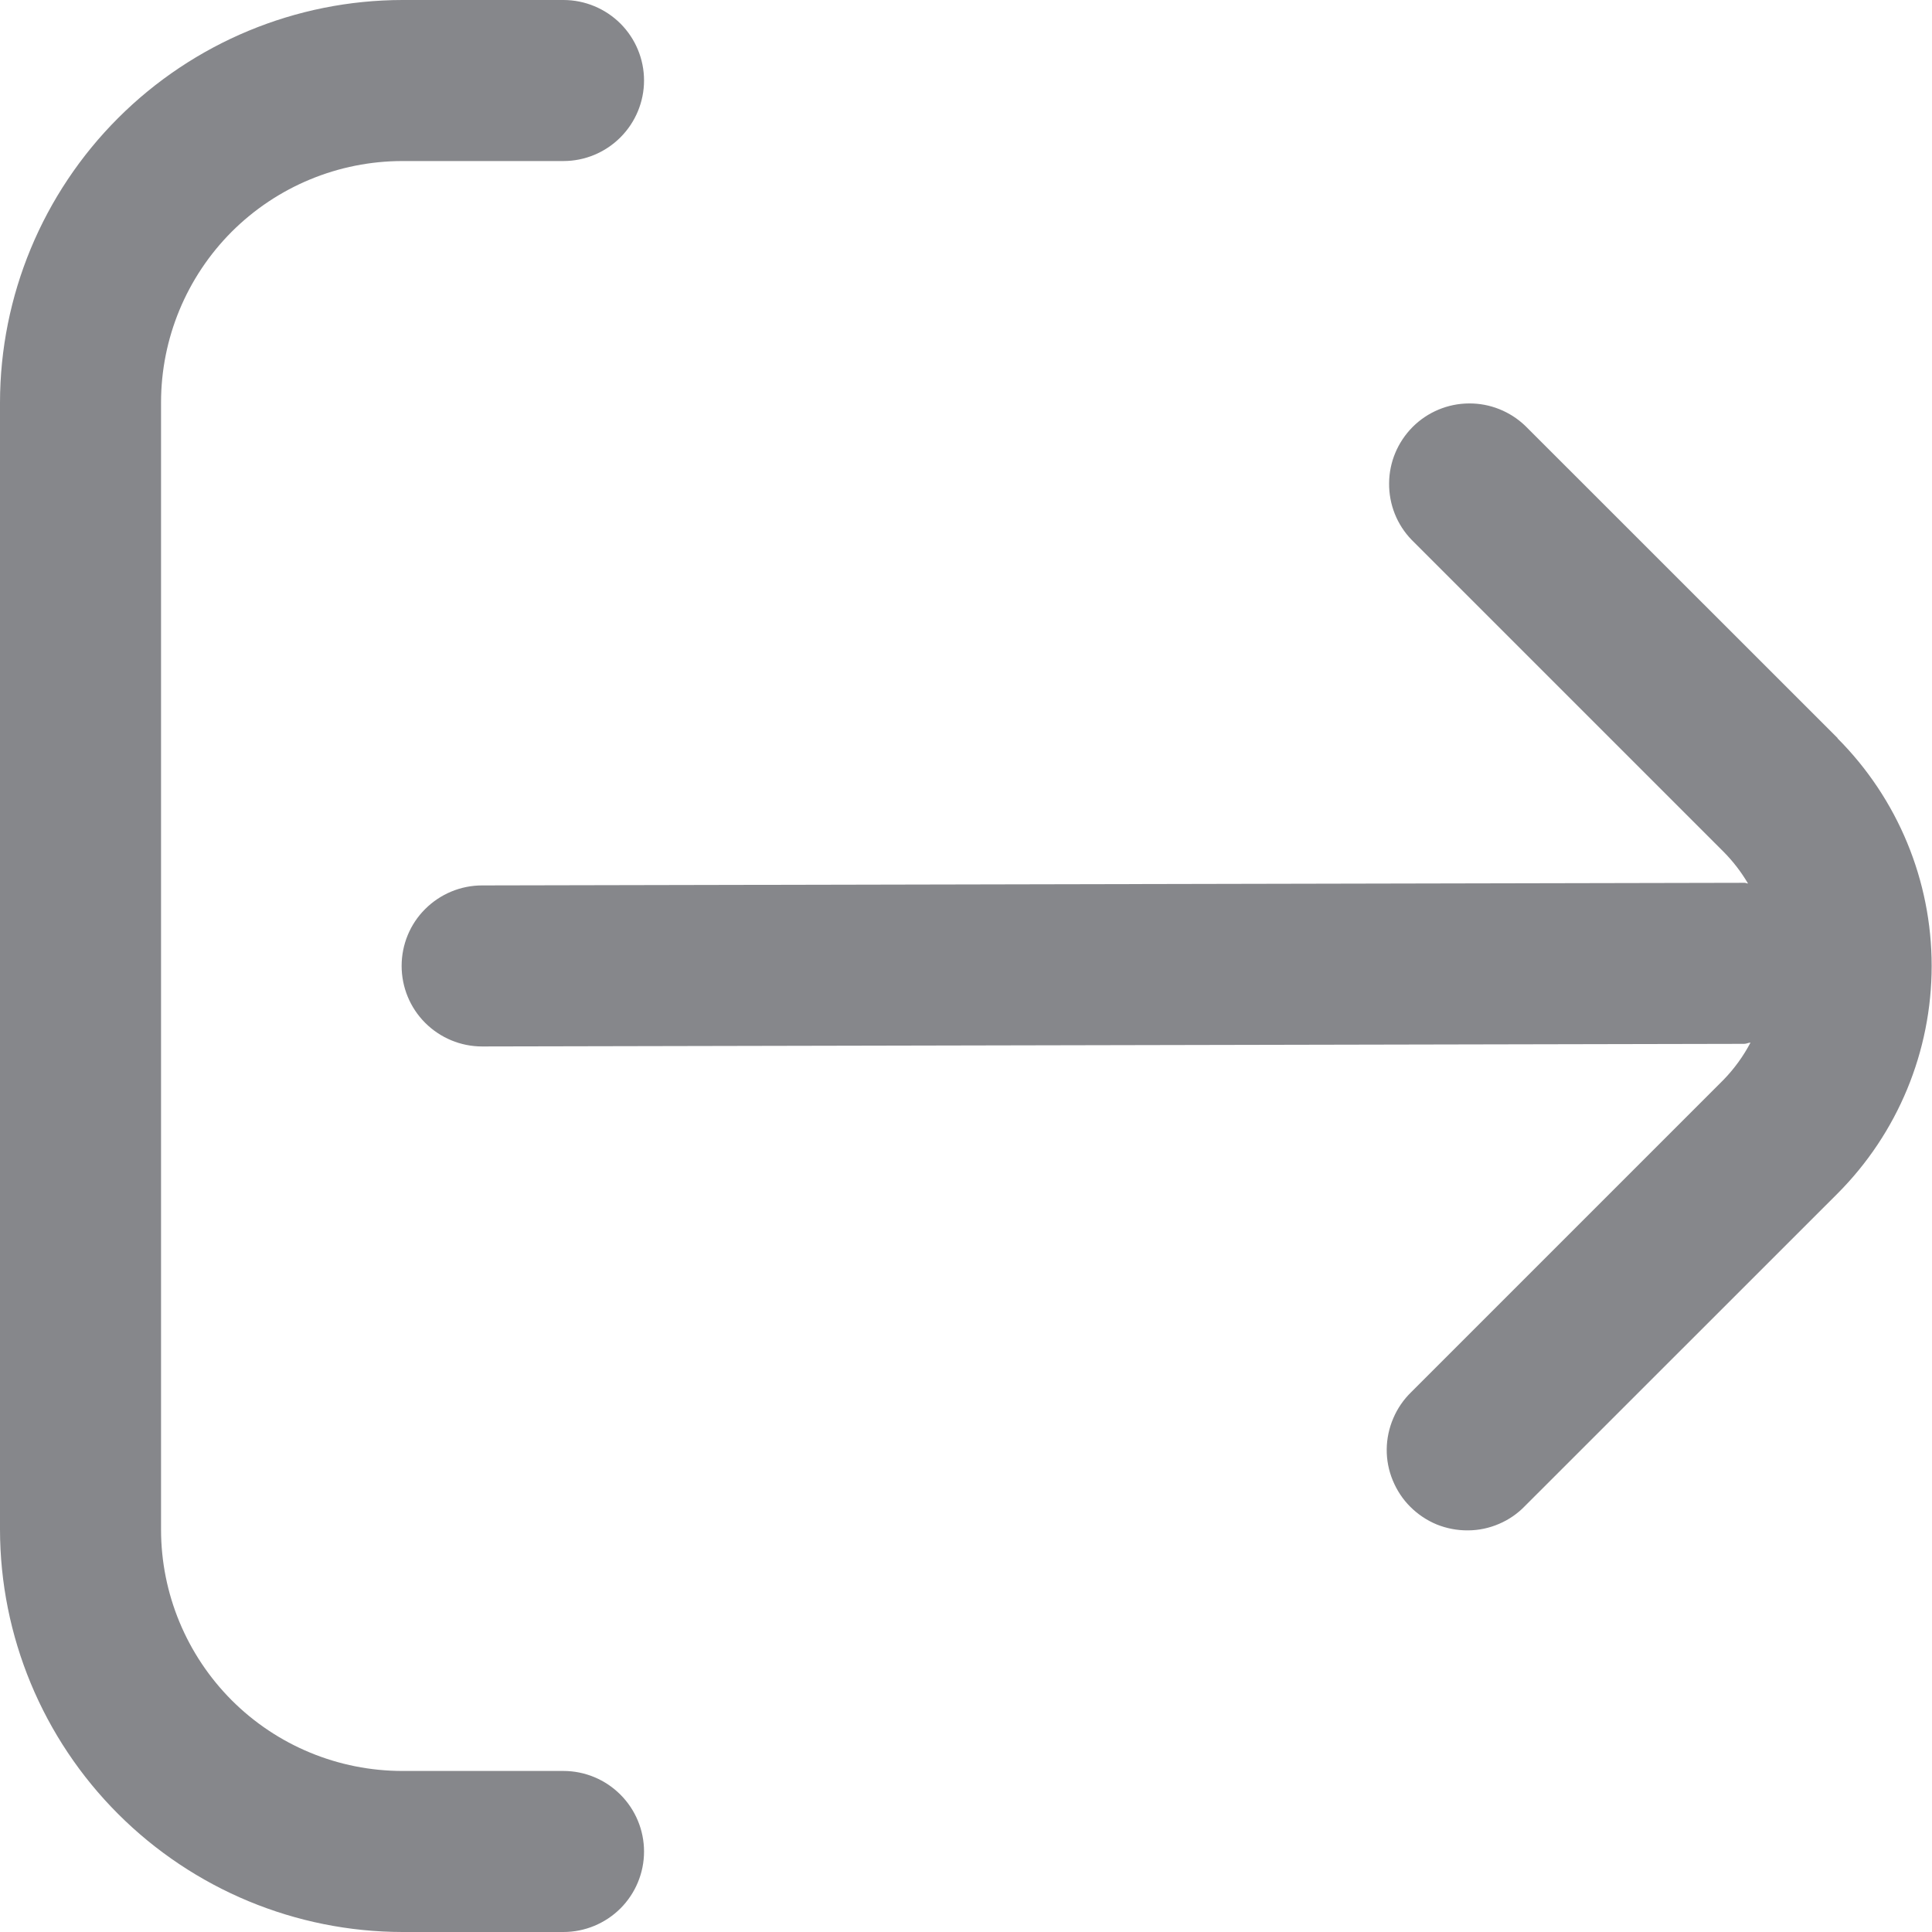 <svg width="17" height="17" viewBox="0 0 17 17" fill="none" xmlns="http://www.w3.org/2000/svg">
<g clip-path="url(#clip0_99_1835)">
<path d="M16.171 6.496L13.423 3.749C13.289 3.62 13.11 3.548 12.925 3.55C12.739 3.551 12.561 3.626 12.43 3.757C12.299 3.889 12.224 4.066 12.223 4.252C12.221 4.438 12.292 4.617 12.421 4.75L15.169 7.498C15.251 7.581 15.322 7.674 15.381 7.774C15.371 7.774 15.362 7.768 15.352 7.768L4.242 7.791C4.054 7.791 3.874 7.866 3.741 7.999C3.608 8.131 3.534 8.312 3.534 8.499C3.534 8.687 3.608 8.867 3.741 9C3.874 9.133 4.054 9.208 4.242 9.208L15.347 9.185C15.367 9.185 15.383 9.175 15.403 9.174C15.34 9.294 15.26 9.404 15.166 9.501L12.418 12.249C12.351 12.314 12.297 12.392 12.26 12.479C12.223 12.565 12.203 12.658 12.202 12.752C12.201 12.846 12.219 12.939 12.255 13.026C12.291 13.113 12.343 13.193 12.41 13.259C12.476 13.325 12.555 13.378 12.642 13.414C12.729 13.449 12.823 13.467 12.917 13.466C13.011 13.466 13.104 13.446 13.19 13.409C13.277 13.372 13.355 13.318 13.42 13.25L16.168 10.503C16.699 9.971 16.997 9.251 16.997 8.499C16.997 7.748 16.699 7.028 16.168 6.496H16.171Z" fill="#86878B"/>
<path d="M4.958 15.583H3.542C2.978 15.583 2.438 15.36 2.039 14.961C1.641 14.562 1.417 14.022 1.417 13.458V3.542C1.417 2.978 1.641 2.438 2.039 2.039C2.438 1.641 2.978 1.417 3.542 1.417H4.958C5.146 1.417 5.326 1.342 5.459 1.209C5.592 1.076 5.667 0.896 5.667 0.708C5.667 0.52 5.592 0.34 5.459 0.207C5.326 0.075 5.146 0 4.958 0L3.542 0C2.603 0.001 1.703 0.375 1.039 1.039C0.375 1.703 0.001 2.603 0 3.542L0 13.458C0.001 14.397 0.375 15.297 1.039 15.961C1.703 16.625 2.603 16.999 3.542 17H4.958C5.146 17 5.326 16.925 5.459 16.793C5.592 16.66 5.667 16.48 5.667 16.292C5.667 16.104 5.592 15.924 5.459 15.791C5.326 15.658 5.146 15.583 4.958 15.583Z" fill="#86878B"/>
</g>
<defs>
<clipPath id="clip0_99_1835">
<rect width="17" height="17" fill="white"/>
</clipPath>
</defs>
</svg>
